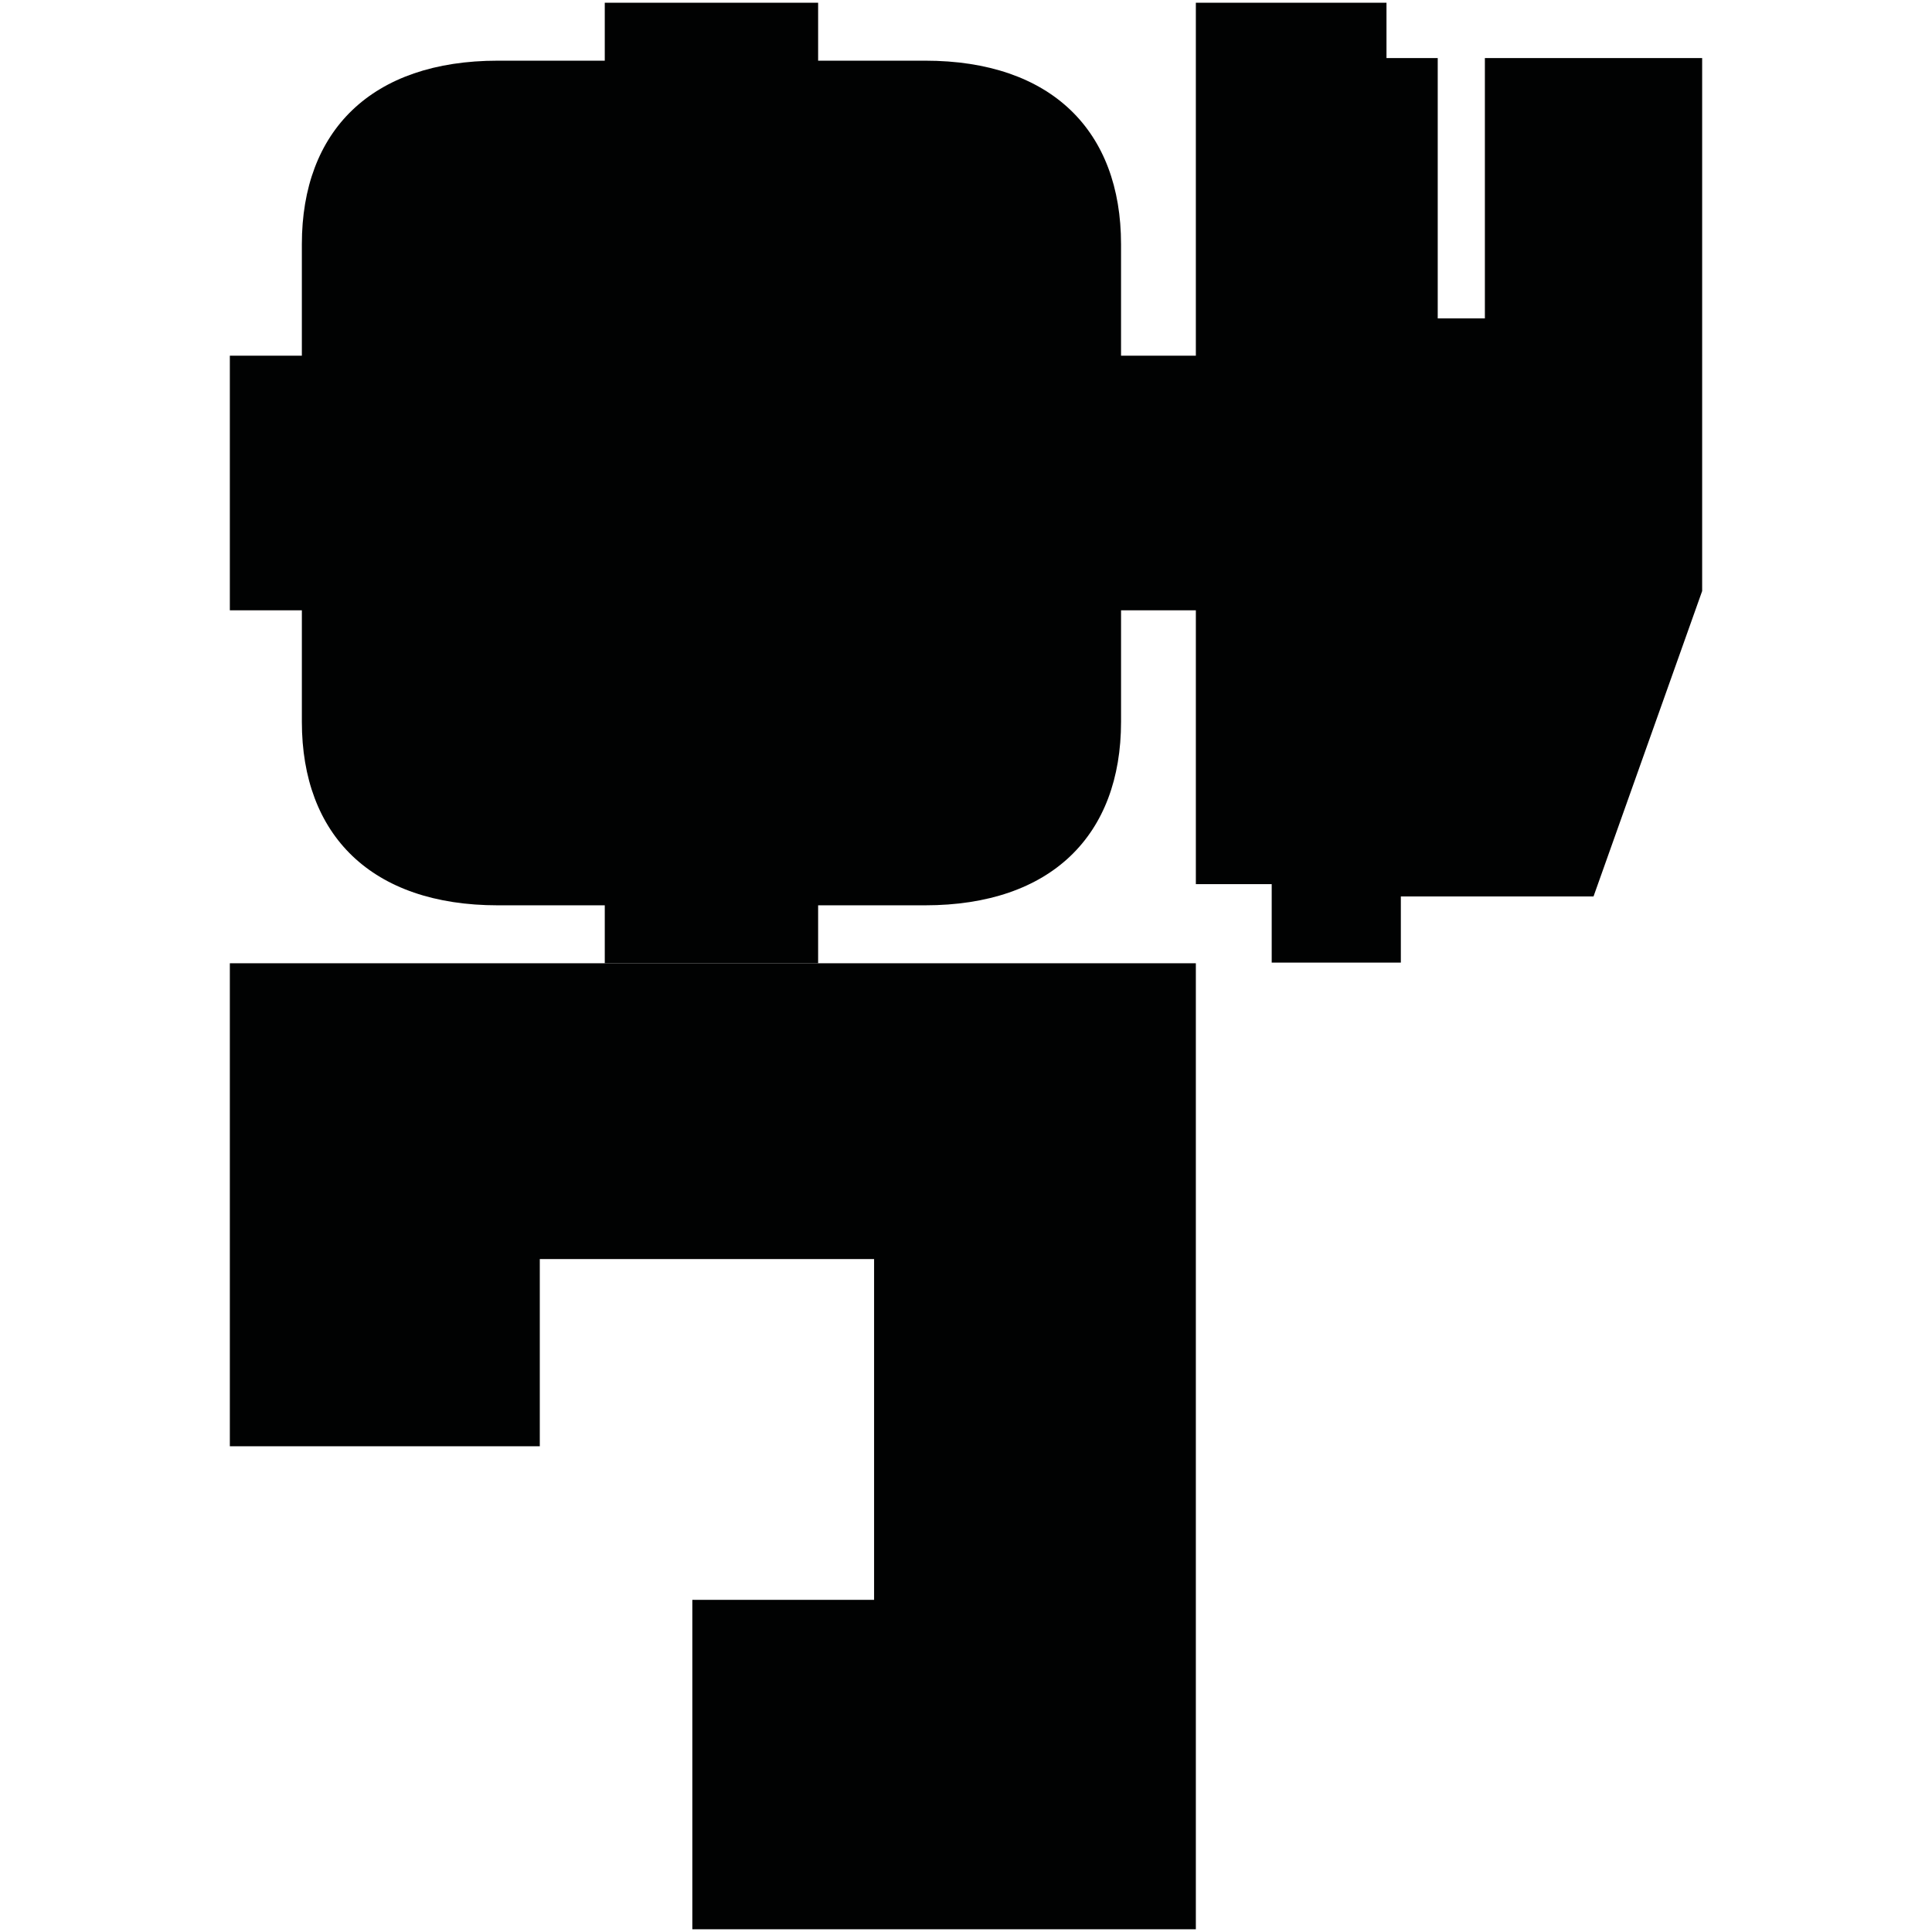 <?xml version="1.0" encoding="utf-8"?>
<!-- Generator: Adobe Illustrator 16.0.0, SVG Export Plug-In . SVG Version: 6.00 Build 0)  -->
<!DOCTYPE svg PUBLIC "-//W3C//DTD SVG 1.1//EN" "http://www.w3.org/Graphics/SVG/1.1/DTD/svg11.dtd">
<svg version="1.1" id="Calque_1" xmlns="http://www.w3.org/2000/svg" xmlns:xlink="http://www.w3.org/1999/xlink" x="0px" y="0px"
	 width="1190.551px" height="1190.551px" viewBox="0 0 1190.551 1190.551" enable-background="new 0 0 1190.551 1190.551"
	 xml:space="preserve">
<g>
	<polygon fill="#010202" points="141.636,891.229 332.636,891.229 332.636,775.87 538.636,775.87 538.636,985.87 426.636,985.87 
		426.636,1188.87 736.916,1188.87 736.916,593.59 141.636,593.59 	"/>
	<path fill="#010202" d="M915.022,35.787v160.421h-29.055V35.787h-31.576V1.681H736.916v217.505h-46.1c0,0,0-43.963,0-68.715
		c0-69.799-42.896-113.083-120.81-113.083h-65.854V1.681h-64.927h-1.624h-64.926v35.707h-65.854
		c-77.911,0-120.809,43.284-120.809,113.083c0,24.752,0,68.715,0,68.715h-44.378v77.367v2.167v77.366h44.382c0,0,0,43.961,0,68.714
		c0,69.797,42.896,113.08,120.809,113.08h65.854v35.709h64.926h1.624h64.926V557.88h65.854c77.913,0,120.811-43.281,120.811-113.078
		c0-24.755,0-68.714,0-68.714h46.096v168.751h46.738v48.353h79.58v-40.774h118.734l66.947-188.21V35.787H915.022z"/>
</g>
</svg>
